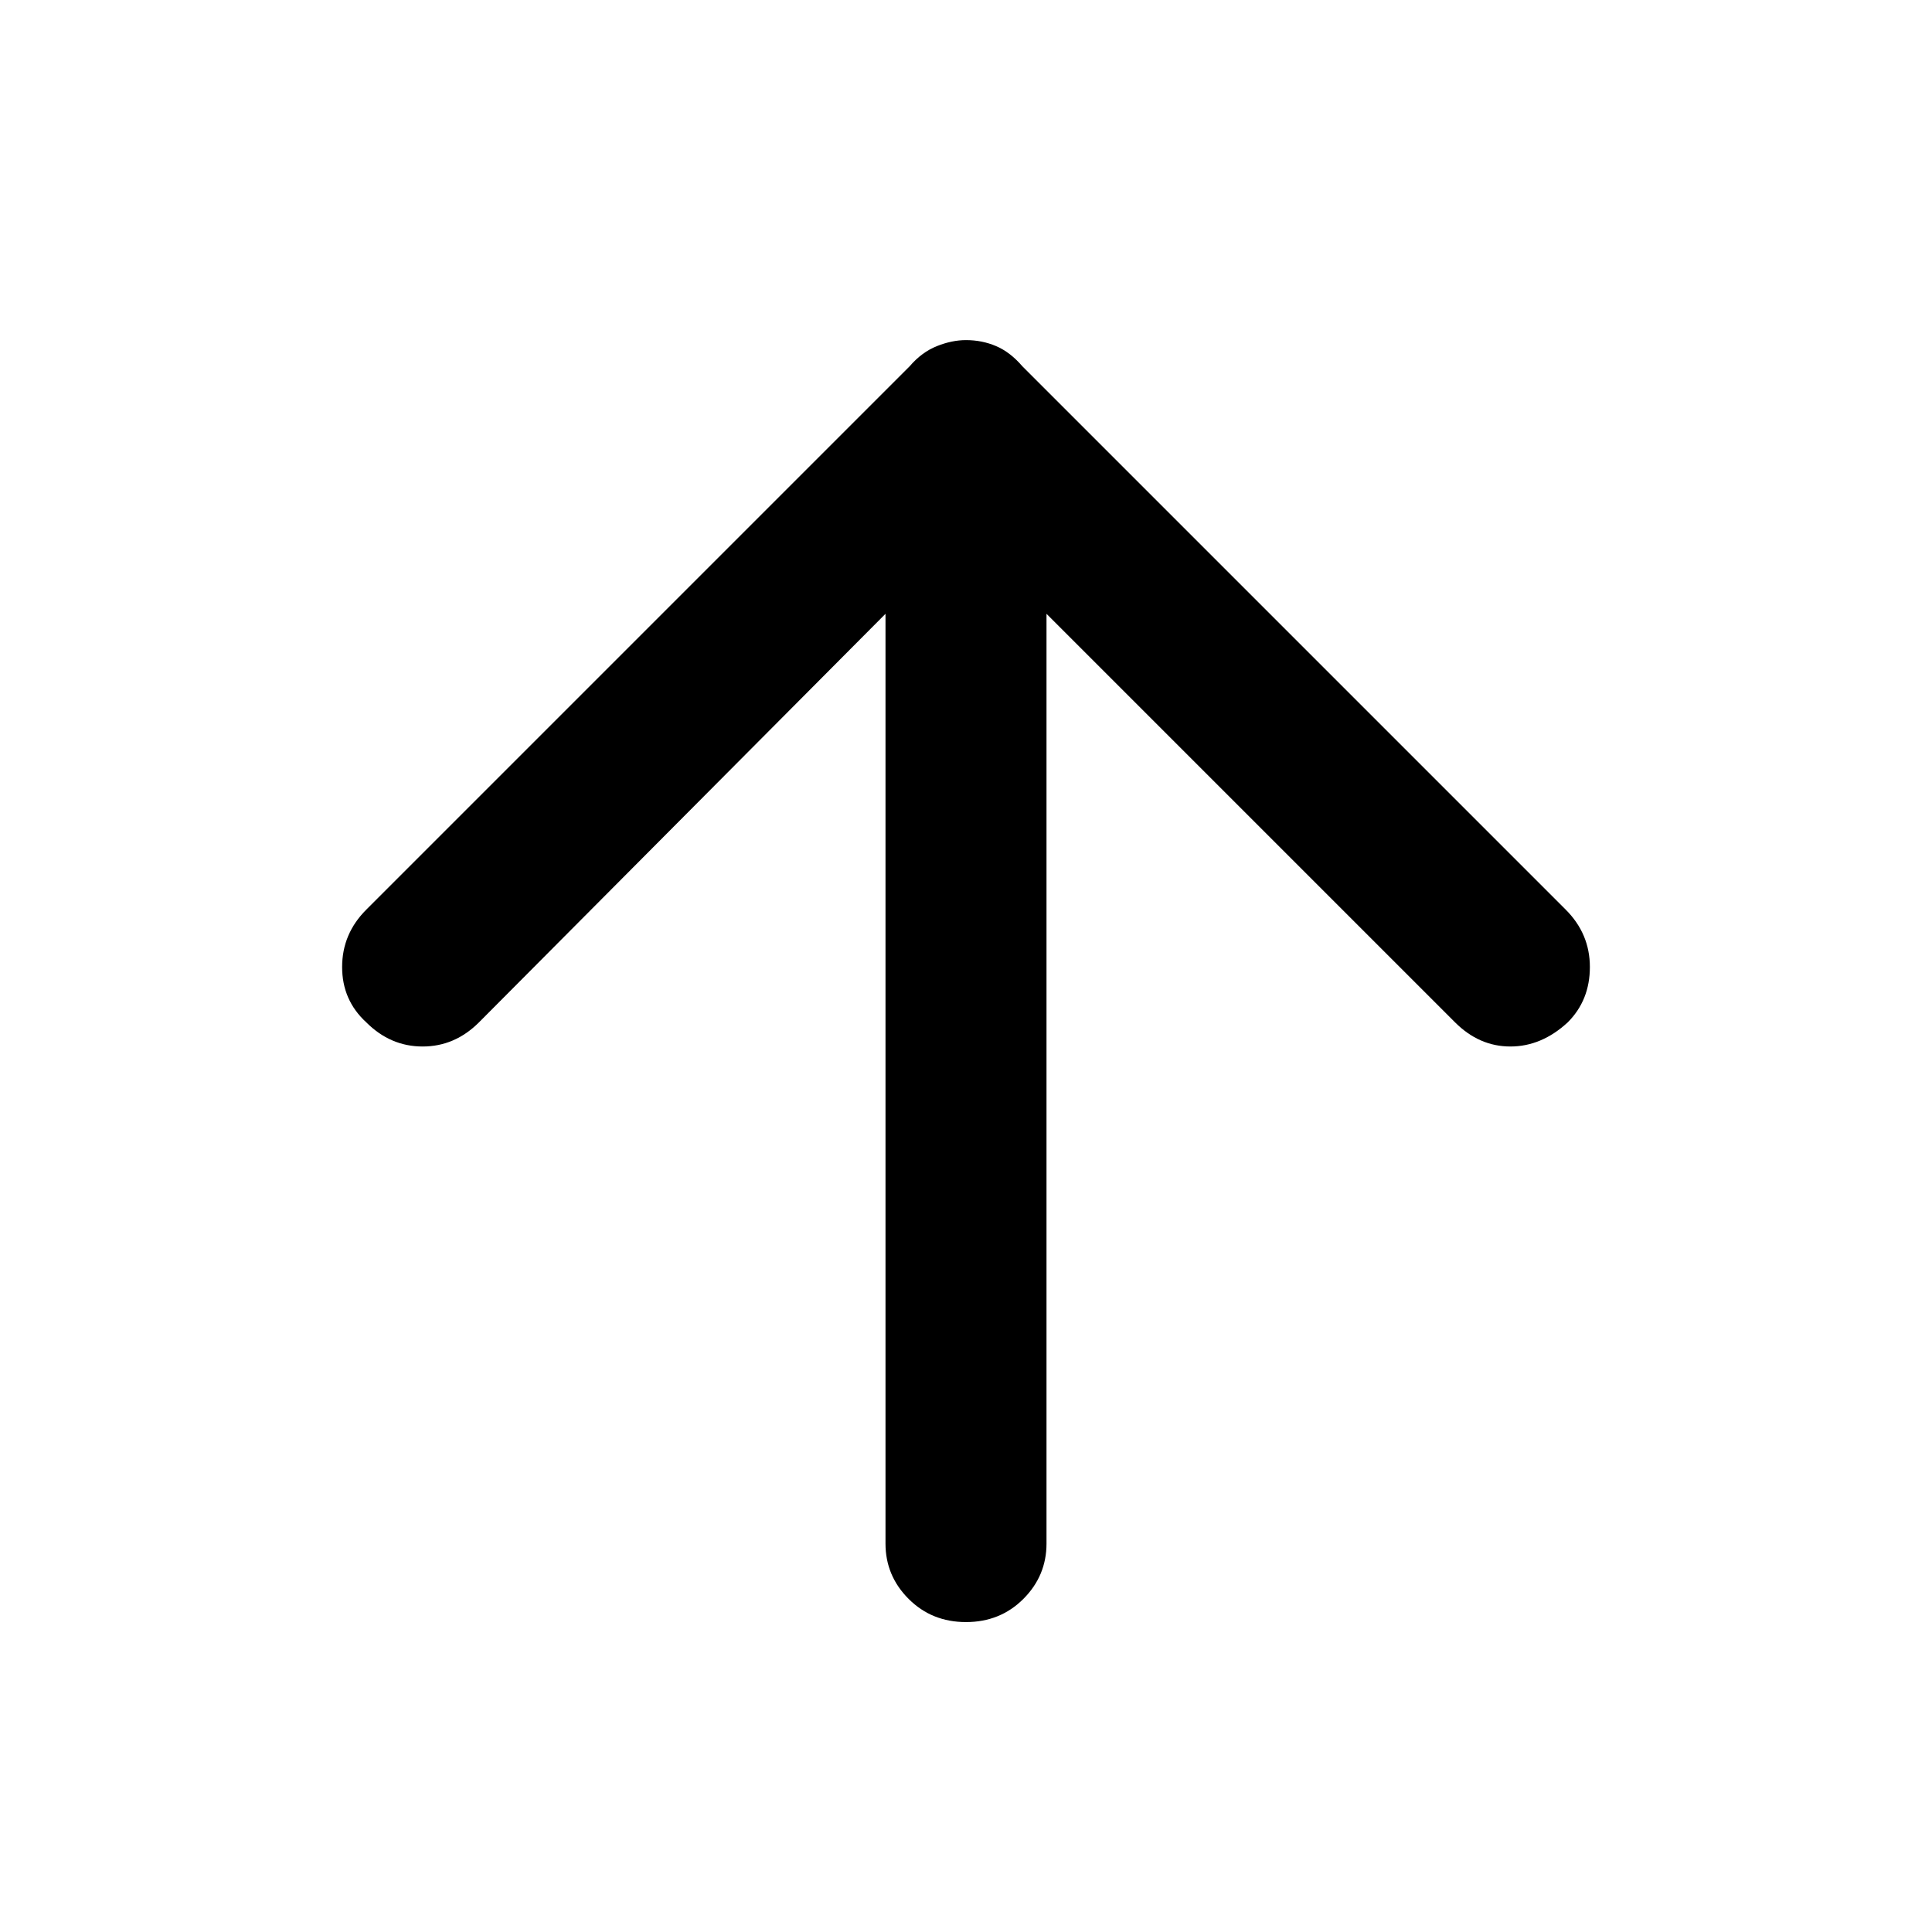 <svg xmlns="http://www.w3.org/2000/svg" width="48" height="48"><path d="M24 40.3q-.85 0-1.425-.575Q22 39.15 22 38.35v-23.1L11.9 25.4q-.6.6-1.4.6-.8 0-1.4-.6-.6-.55-.6-1.375t.6-1.425L22.6 9.1q.3-.35.675-.5.375-.15.725-.15.4 0 .75.15t.65.5l13.5 13.5q.6.6.6 1.425 0 .825-.55 1.375-.65.6-1.425.6t-1.375-.6L26 15.25v23.1q0 .8-.575 1.375T24 40.3z"/></svg>